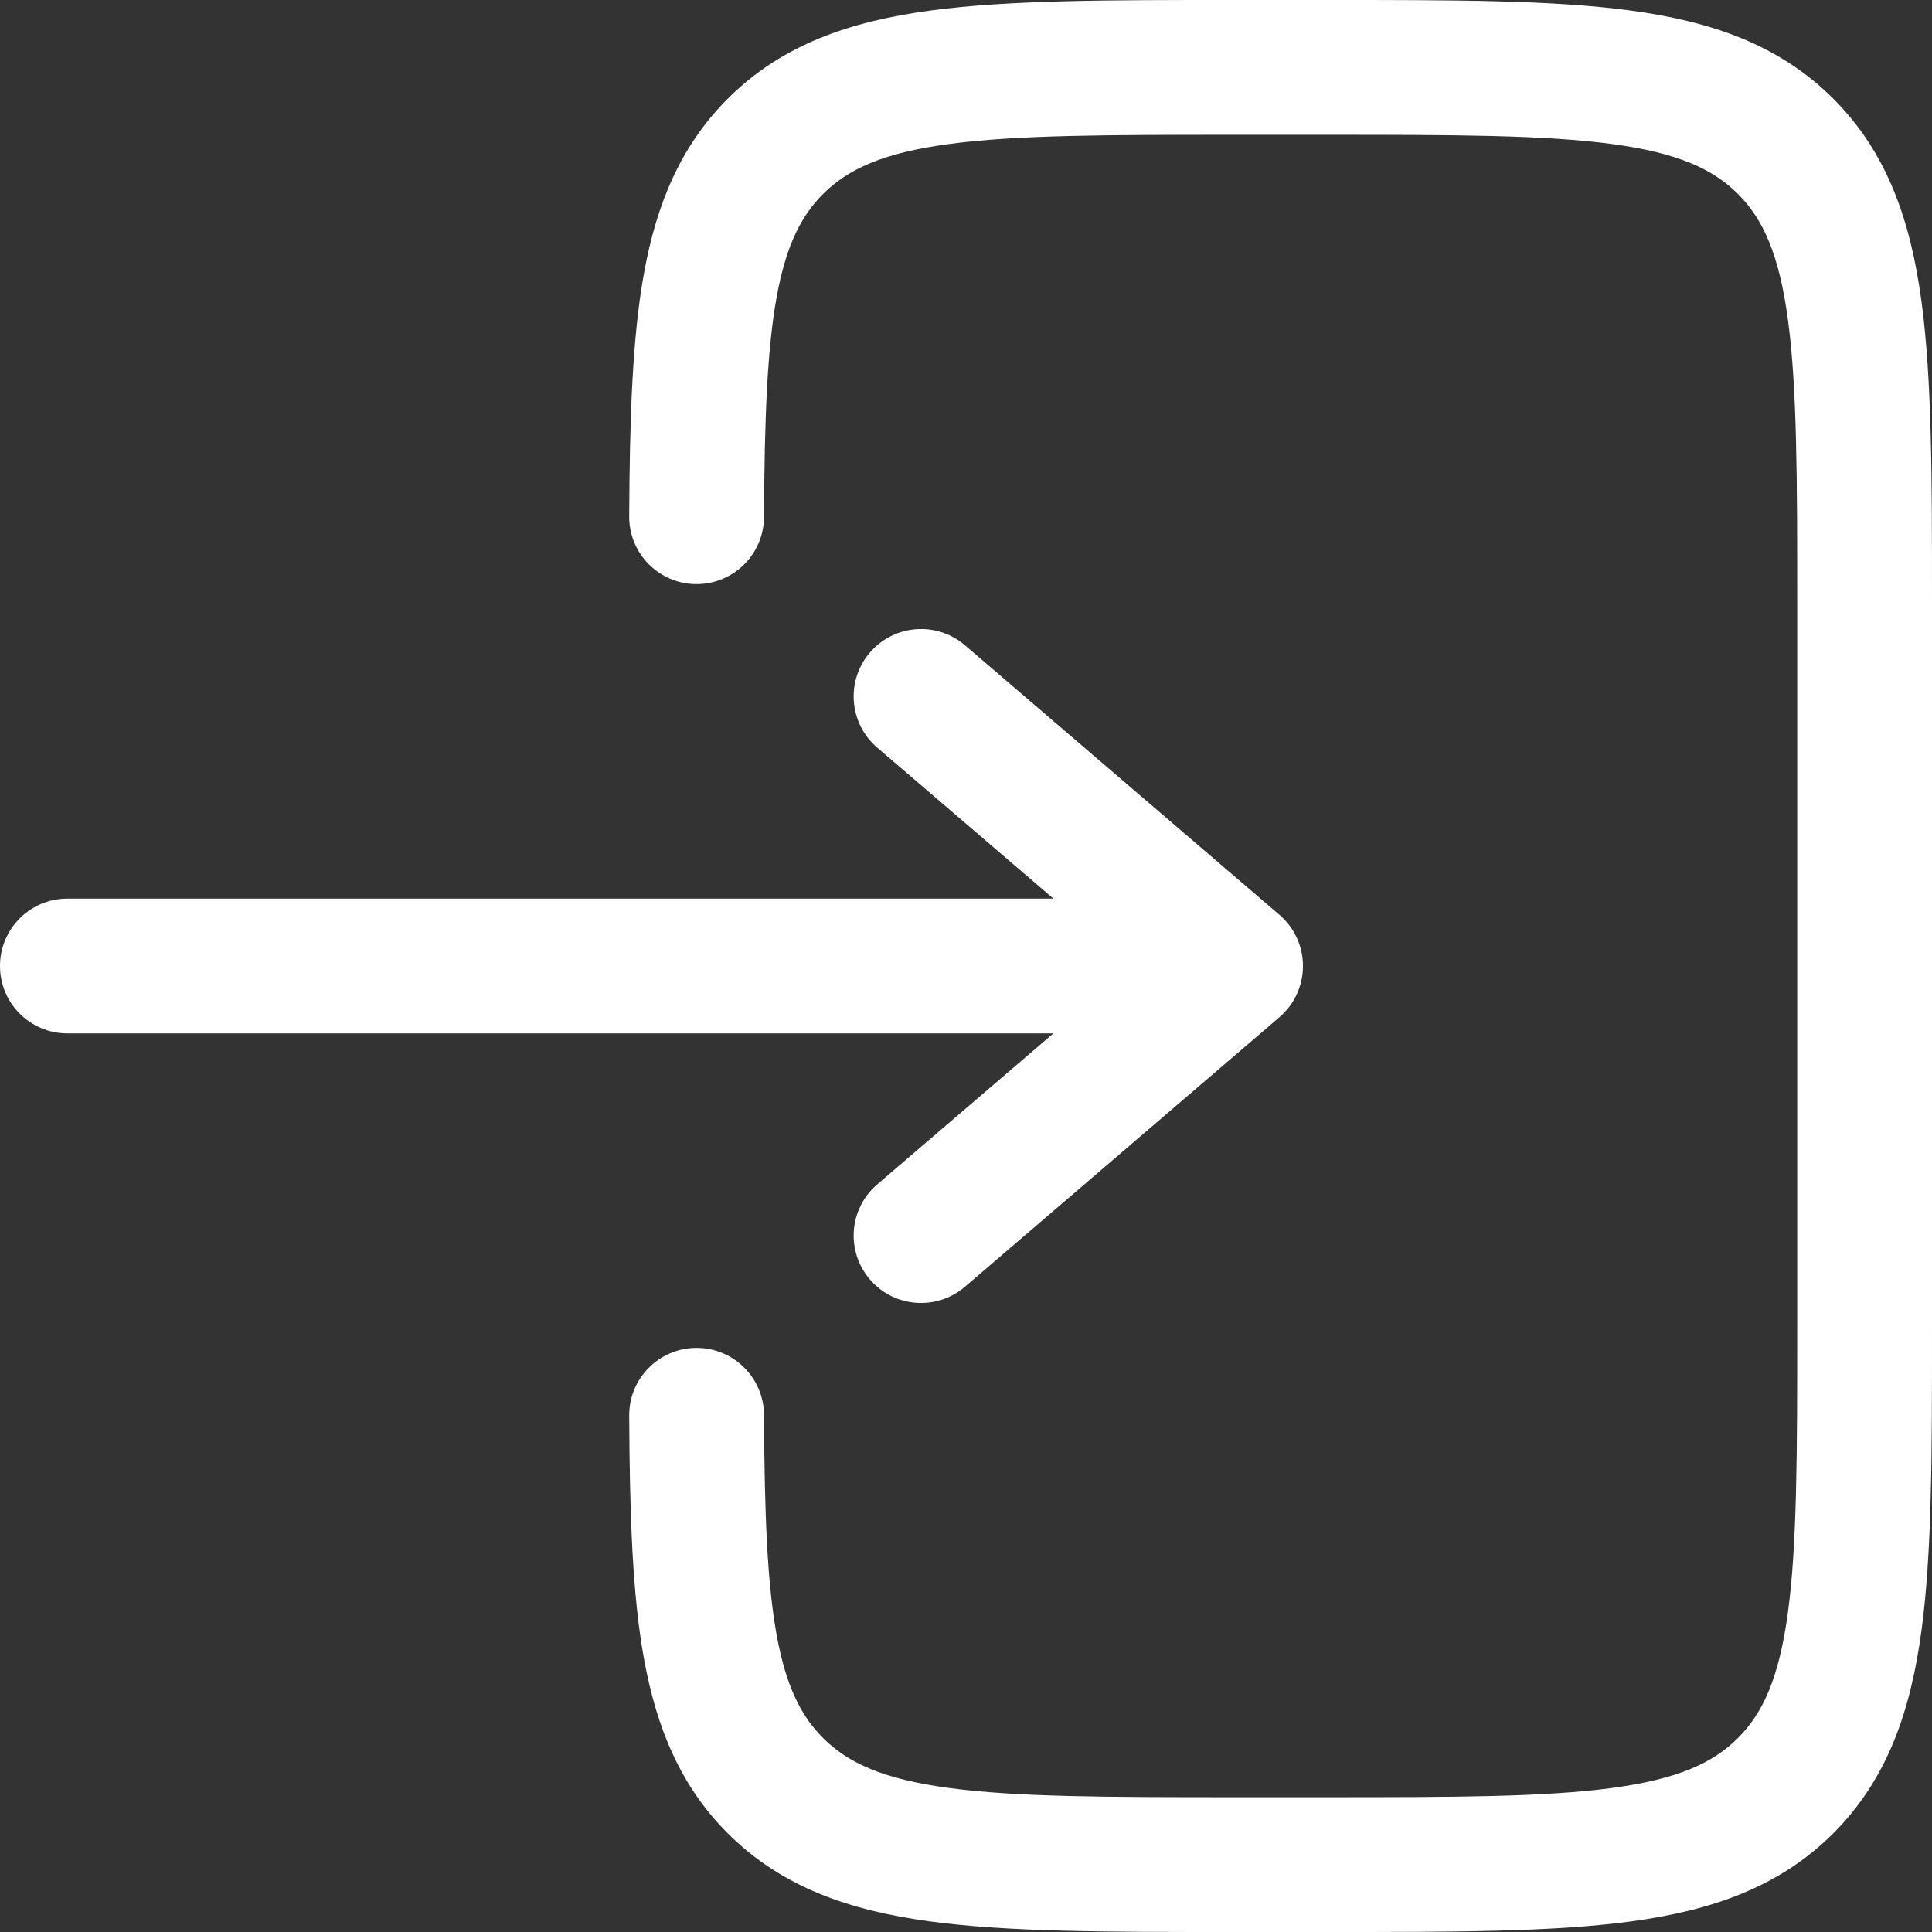 <svg width="128" height="128" viewBox="0 0 128 128" fill="none" xmlns="http://www.w3.org/2000/svg">
<rect x="0" y="0" width="128" height="128" fill="#333333" stroke="none"/>
<path d="M81.534 3.11899e-06C73.393 -0 66.83 -0 61.669 0.694C56.31 1.414 51.798 2.955 48.214 6.539C45.089 9.664 43.51 13.505 42.681 18.017C41.876 22.402 41.722 27.769 41.686 34.208C41.672 36.674 43.66 38.684 46.126 38.698C48.592 38.711 50.602 36.723 50.616 34.257C50.652 27.747 50.821 23.133 51.464 19.631C52.084 16.256 53.08 14.303 54.529 12.854C56.177 11.206 58.49 10.132 62.858 9.544C67.355 8.94 73.315 8.93 81.861 8.93H87.814C96.36 8.93 102.32 8.94 106.817 9.544C111.186 10.132 113.499 11.206 115.147 12.854C116.794 14.501 117.868 16.815 118.456 21.183C119.06 25.68 119.07 31.64 119.07 40.186V87.814C119.07 96.36 119.06 102.32 118.456 106.817C117.868 111.186 116.794 113.498 115.147 115.146C113.499 116.794 111.186 117.868 106.817 118.456C102.32 119.06 96.36 119.07 87.814 119.07H81.861C73.315 119.07 67.355 119.06 62.858 118.456C58.49 117.868 56.177 116.794 54.529 115.146C53.08 113.697 52.084 111.744 51.464 108.37C50.821 104.867 50.652 100.253 50.616 93.742C50.602 91.276 48.592 89.289 46.126 89.302C43.66 89.316 41.672 91.326 41.686 93.793C41.722 100.231 41.876 105.598 42.681 109.982C43.51 114.495 45.089 118.336 48.214 121.461C51.798 125.045 56.31 126.586 61.669 127.306C66.83 128 73.393 128 81.534 128H88.141C96.283 128 102.846 128 108.007 127.306C113.366 126.586 117.877 125.045 121.461 121.461C125.045 117.877 126.586 113.366 127.306 108.007C128.001 102.845 128 96.283 128 88.141V39.859C128 31.717 128.001 25.155 127.306 19.993C126.586 14.634 125.045 10.123 121.461 6.539C117.877 2.955 113.366 1.414 108.007 0.694C102.846 -0 96.283 -0 88.141 3.11899e-06H81.534Z" fill="white"/>
<path d="M4.465 68.465C1.999 68.465 5.00679e-05 66.466 5.00679e-05 64C5.00679e-05 61.534 1.999 59.535 4.465 59.535L69.79 59.535L58.117 49.529C56.245 47.925 56.028 45.106 57.633 43.233C59.237 41.361 62.056 41.145 63.929 42.749L84.766 60.61C85.755 61.458 86.325 62.697 86.325 64C86.325 65.303 85.755 66.542 84.766 67.39L63.929 85.251C62.056 86.855 59.237 86.639 57.633 84.766C56.028 82.894 56.245 80.075 58.117 78.47L69.79 68.465L4.465 68.465Z" fill="white"/>
</svg>
